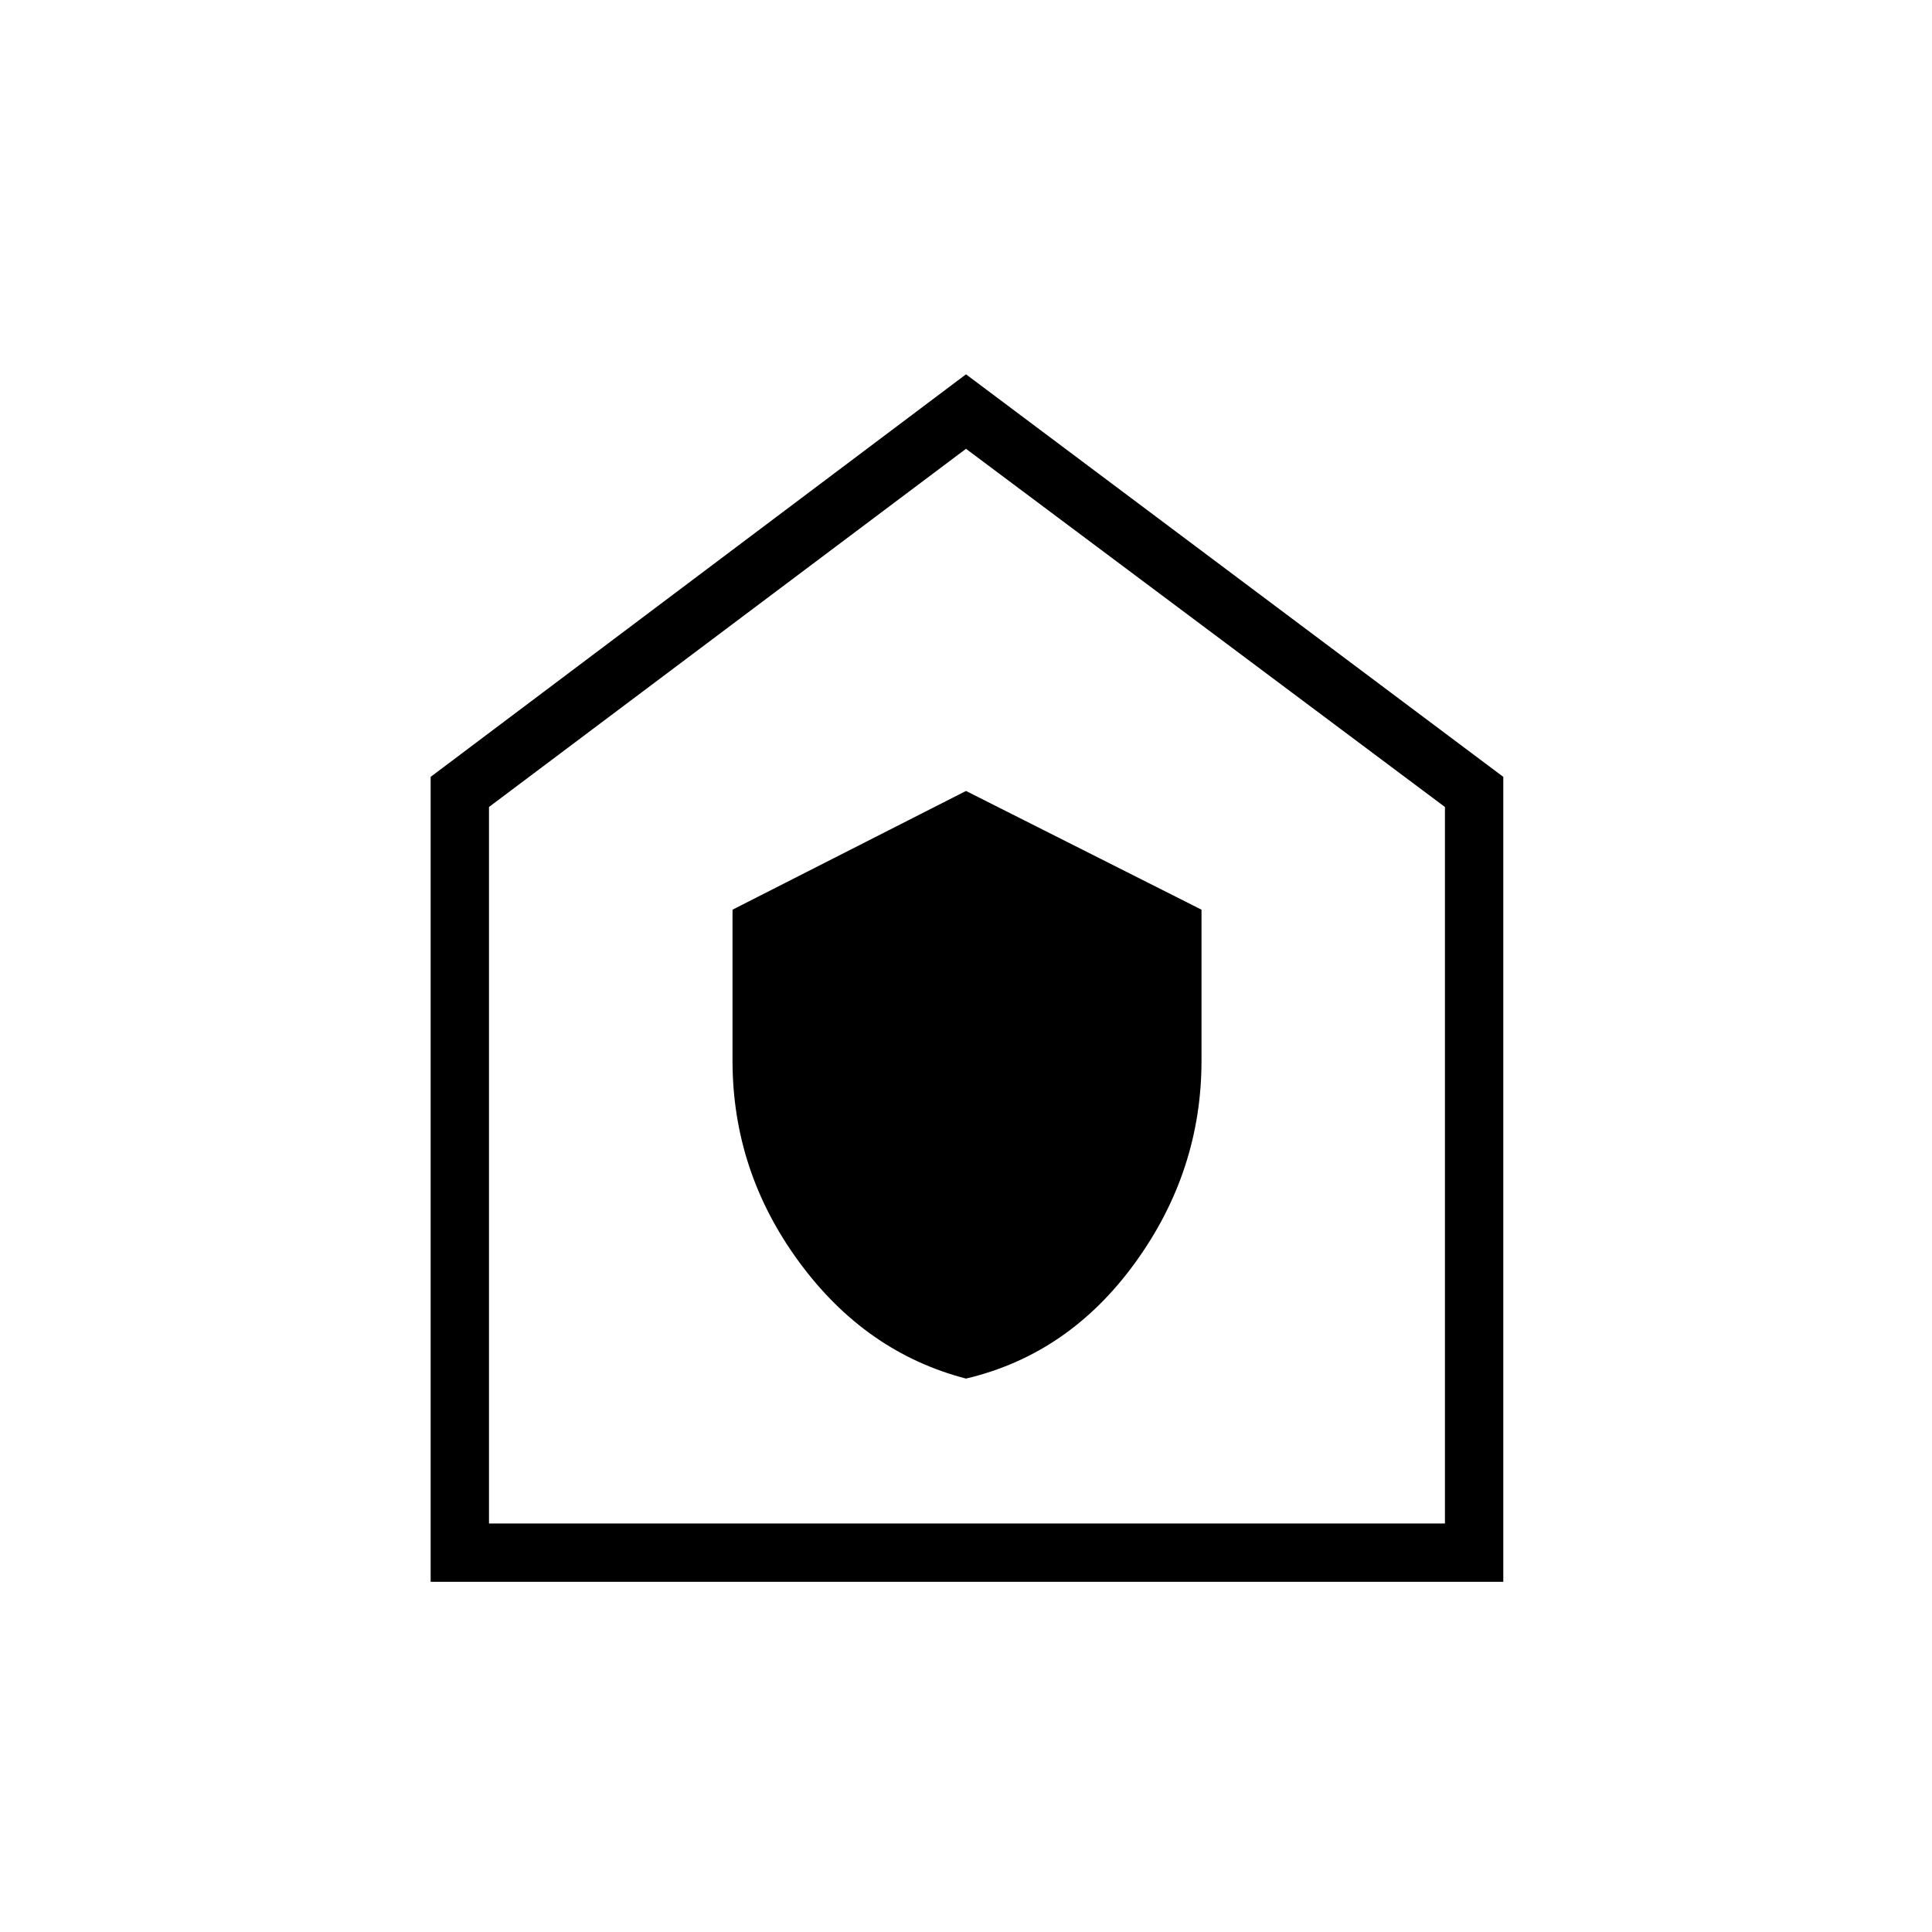 <svg xmlns="http://www.w3.org/2000/svg" height="20" width="20"><path d="M10 14.271q1.062-.25 1.75-1.198t.688-2.094V9.417L10 8.188 7.583 9.417v1.562q0 1.146.688 2.083Q8.958 14 10 14.271Zm-5.542 2.104V8.042L10 3.875l5.562 4.167v8.333Zm.604-.604h9.896V8.354L10 4.646 5.062 8.354ZM10 10.188Z"/></svg>